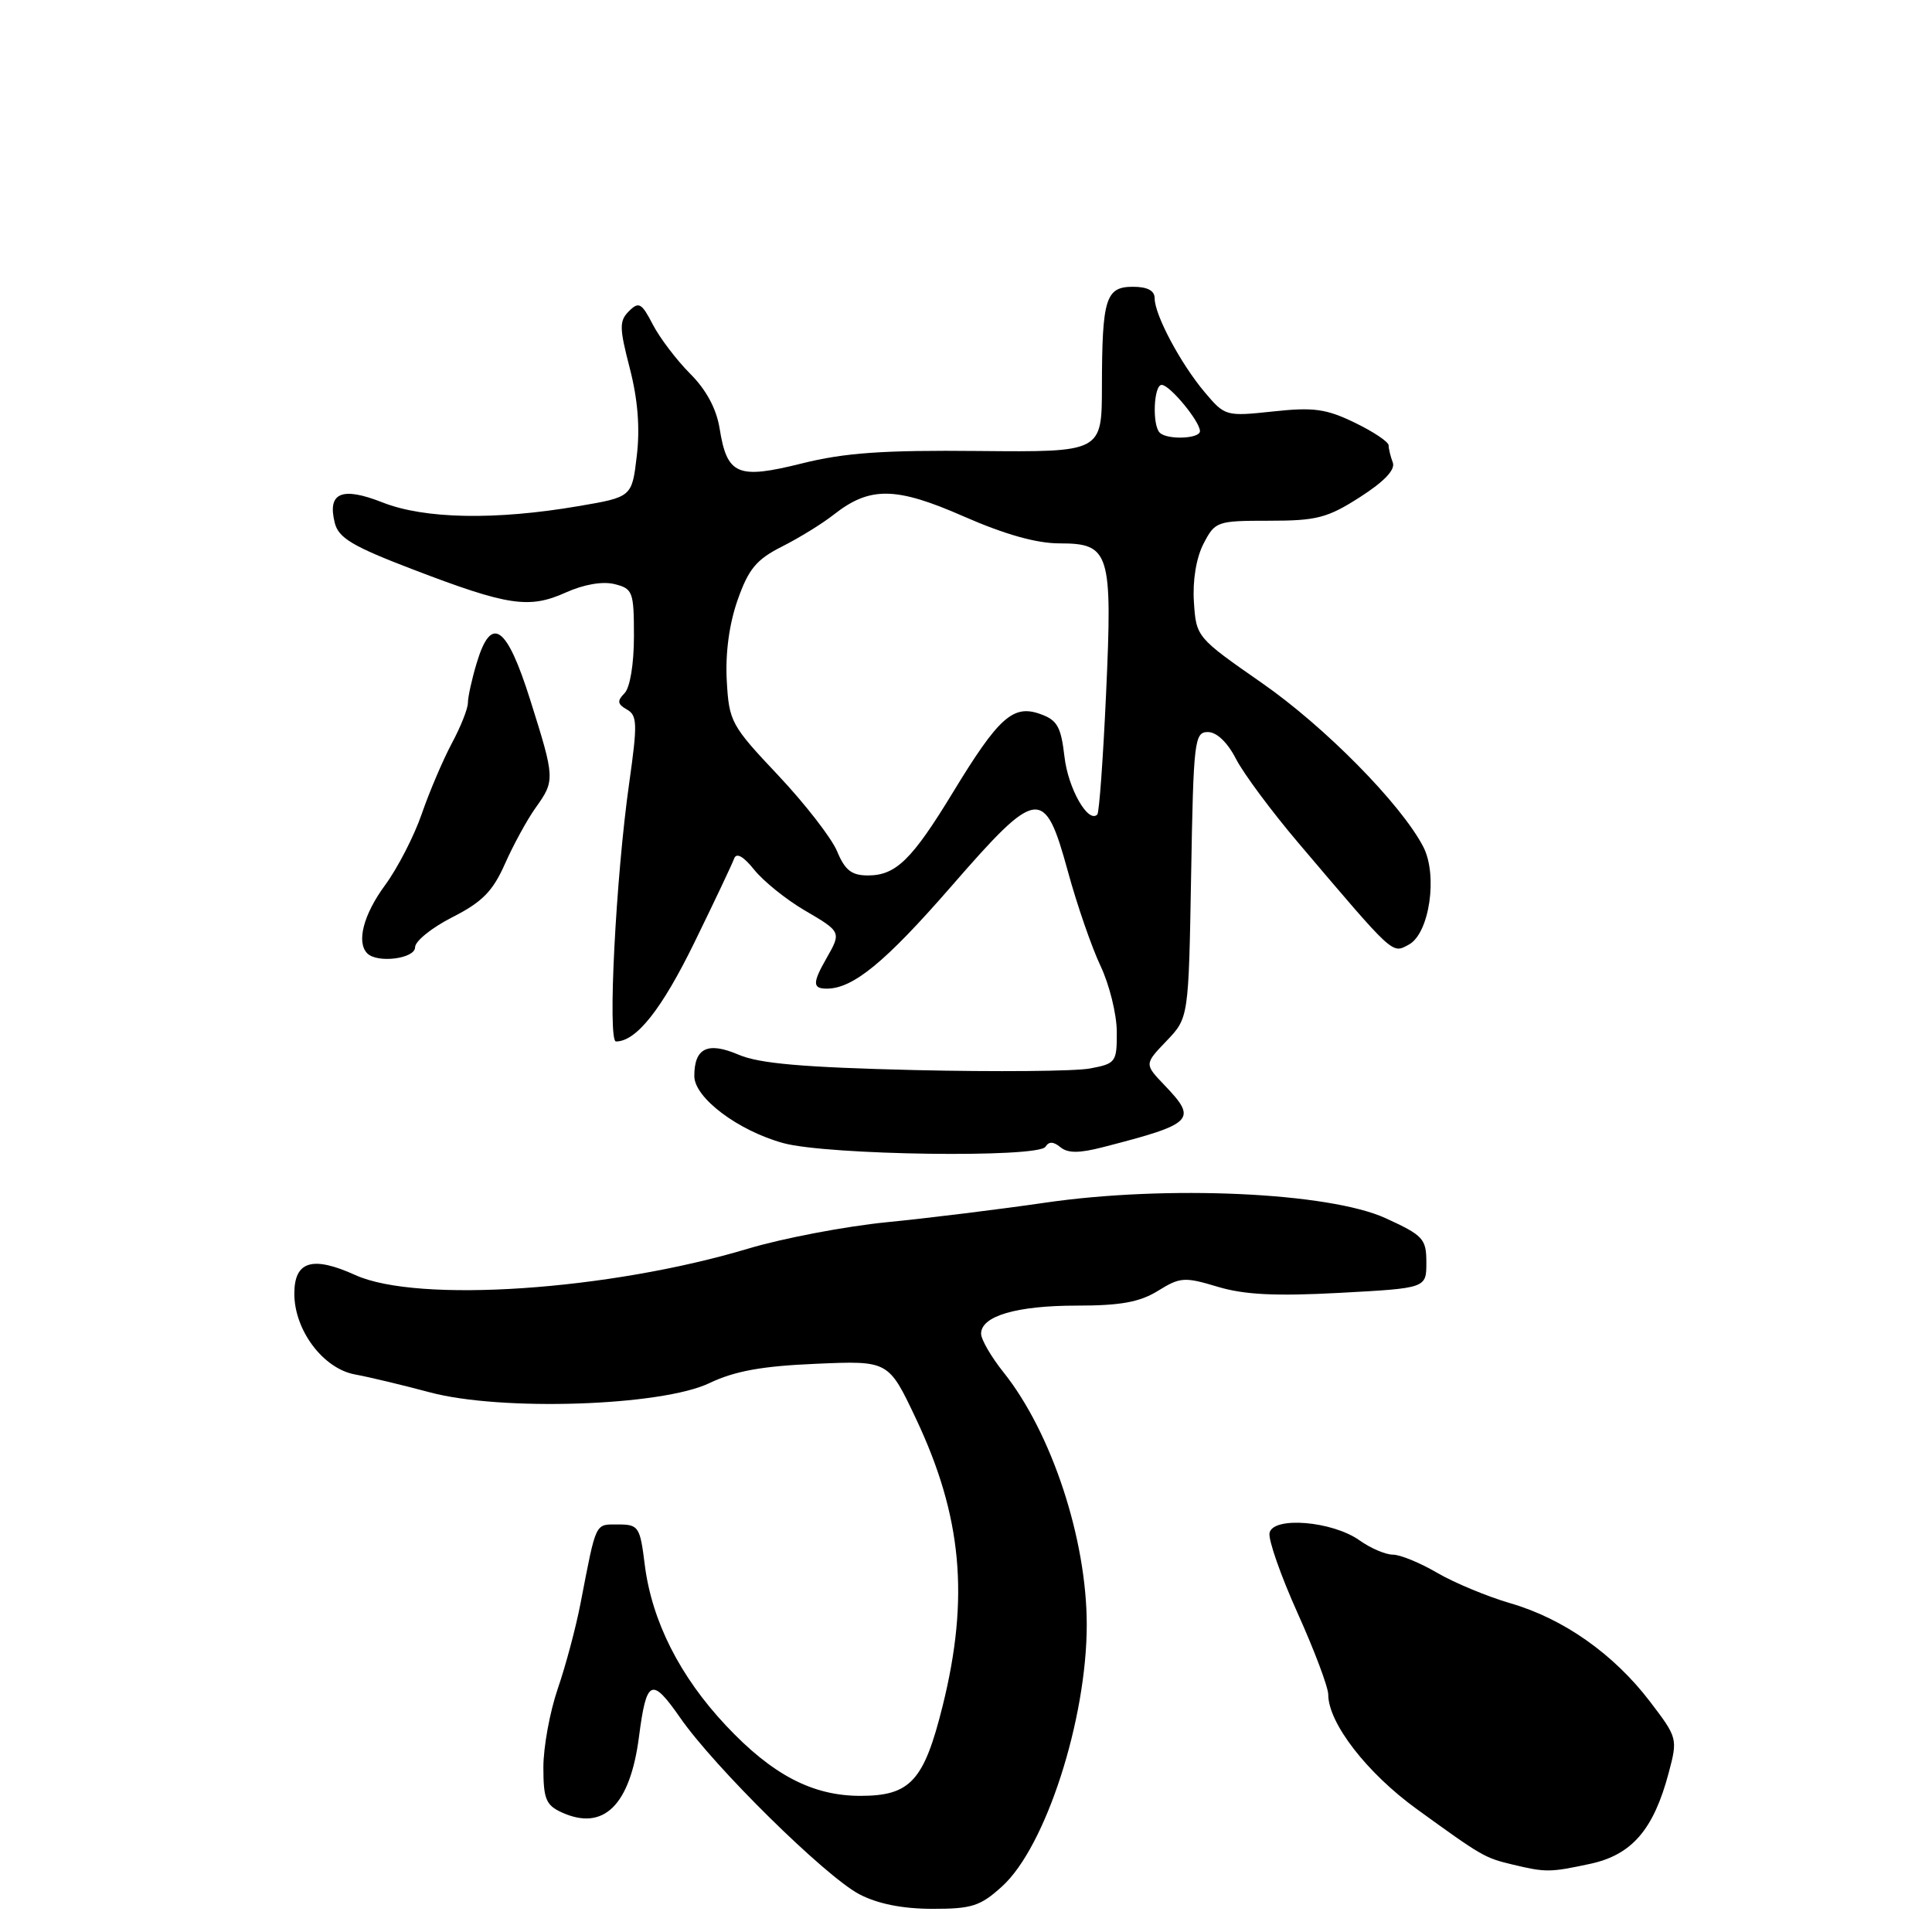 <?xml version="1.0" encoding="UTF-8" standalone="no"?>
<!DOCTYPE svg PUBLIC "-//W3C//DTD SVG 1.1//EN" "http://www.w3.org/Graphics/SVG/1.1/DTD/svg11.dtd" >
<svg xmlns="http://www.w3.org/2000/svg" xmlns:xlink="http://www.w3.org/1999/xlink" version="1.1" viewBox="0 0 256 256">
 <g >
 <path fill="currentColor"
d=" M 132.80 249.94 C 138.55 244.71 144.00 227.86 144.00 215.29 C 144.00 203.92 139.34 189.80 132.95 181.81 C 131.33 179.78 130.00 177.49 130.00 176.72 C 130.00 174.38 134.70 173.00 142.68 173.00 C 148.47 173.00 151.02 172.54 153.44 171.04 C 156.37 169.22 156.96 169.18 161.34 170.50 C 164.85 171.56 169.00 171.77 177.53 171.31 C 189.00 170.69 189.00 170.69 189.00 167.29 C 189.00 164.15 188.59 163.70 183.61 161.42 C 176.12 157.99 154.63 157.01 138.50 159.36 C 132.45 160.24 123.00 161.41 117.50 161.95 C 112.00 162.50 103.75 164.07 99.17 165.44 C 80.68 170.99 55.35 172.70 47.10 168.96 C 41.39 166.37 39.00 167.10 39.00 171.42 C 39.00 176.26 42.81 181.34 47.03 182.12 C 48.94 182.47 53.40 183.54 56.95 184.49 C 66.38 187.02 87.63 186.32 94.00 183.27 C 97.35 181.67 100.97 181.01 108.11 180.71 C 117.73 180.29 117.73 180.29 121.35 187.94 C 127.47 200.87 128.48 211.67 124.90 226.06 C 122.43 235.99 120.63 237.96 114.00 237.96 C 107.66 237.96 102.34 235.18 96.21 228.66 C 90.07 222.13 86.37 214.80 85.43 207.31 C 84.81 202.29 84.61 202.00 81.90 202.00 C 78.81 202.00 79.04 201.51 76.94 212.37 C 76.32 215.61 74.95 220.74 73.90 223.78 C 72.86 226.82 72.00 231.50 72.00 234.18 C 72.00 238.36 72.34 239.20 74.43 240.15 C 79.97 242.68 83.49 239.23 84.67 230.12 C 85.66 222.48 86.34 222.17 90.12 227.60 C 94.66 234.15 109.32 248.59 113.85 250.99 C 116.27 252.26 119.53 252.92 123.50 252.93 C 128.78 252.94 129.90 252.58 132.80 249.94 Z  M 210.70 246.97 C 216.23 245.78 219.11 242.45 221.11 234.91 C 222.32 230.37 222.28 230.25 218.61 225.44 C 213.81 219.16 207.17 214.48 200.13 212.44 C 197.05 211.54 192.68 209.72 190.42 208.40 C 188.17 207.08 185.53 206.00 184.57 206.00 C 183.60 206.00 181.61 205.15 180.15 204.11 C 176.54 201.54 168.66 200.90 168.22 203.13 C 168.04 204.03 169.72 208.82 171.95 213.77 C 174.18 218.72 176.00 223.57 176.00 224.54 C 176.00 228.31 181.12 234.93 187.74 239.72 C 196.38 245.98 196.73 246.18 200.41 247.06 C 204.84 248.12 205.38 248.11 210.70 246.97 Z  M 138.53 151.95 C 138.98 151.23 139.59 151.25 140.51 152.01 C 141.49 152.82 143.01 152.82 146.17 152.00 C 158.21 148.90 158.71 148.40 154.31 143.80 C 151.63 141.00 151.63 141.00 154.56 137.94 C 157.50 134.87 157.50 134.87 157.83 115.94 C 158.14 98.12 158.27 97.00 160.05 97.00 C 161.22 97.00 162.65 98.37 163.77 100.55 C 164.77 102.50 168.50 107.52 172.05 111.70 C 184.82 126.74 184.42 126.38 186.67 125.17 C 189.41 123.71 190.55 115.95 188.58 112.18 C 185.61 106.50 175.55 96.30 167.21 90.50 C 158.55 84.47 158.50 84.41 158.20 79.77 C 158.01 76.92 158.51 73.91 159.47 72.05 C 161.01 69.08 161.24 69.00 168.19 69.00 C 174.48 69.00 175.90 68.63 180.22 65.86 C 183.43 63.80 184.92 62.23 184.55 61.28 C 184.25 60.49 184.00 59.46 184.00 59.01 C 184.00 58.55 181.98 57.20 179.52 56.01 C 175.73 54.17 174.05 53.94 168.69 54.52 C 162.43 55.19 162.31 55.15 159.62 51.96 C 156.43 48.17 153.00 41.73 153.00 39.54 C 153.00 38.51 152.05 38.00 150.12 38.00 C 146.51 38.00 146.03 39.55 146.01 51.21 C 146.00 59.91 146.00 59.91 129.75 59.76 C 117.01 59.63 111.93 59.99 106.24 61.41 C 97.71 63.54 96.34 62.95 95.35 56.76 C 94.93 54.16 93.58 51.64 91.44 49.51 C 89.65 47.71 87.42 44.78 86.50 43.00 C 85.02 40.14 84.65 39.93 83.34 41.23 C 82.04 42.53 82.06 43.43 83.45 48.80 C 84.51 52.89 84.82 56.71 84.38 60.38 C 83.74 65.86 83.74 65.86 76.62 67.07 C 65.61 68.95 56.25 68.77 50.70 66.58 C 45.28 64.44 43.35 65.27 44.36 69.29 C 44.86 71.29 46.73 72.40 54.73 75.46 C 67.32 80.28 70.11 80.70 74.97 78.51 C 77.37 77.43 79.87 77.00 81.44 77.40 C 83.85 78.00 84.00 78.41 84.00 84.32 C 84.00 88.00 83.48 91.12 82.75 91.86 C 81.75 92.87 81.81 93.30 83.06 94.01 C 84.45 94.79 84.48 95.90 83.38 103.70 C 81.60 116.17 80.49 138.00 81.62 138.00 C 84.31 138.00 87.67 133.76 92.00 124.91 C 94.65 119.49 97.02 114.48 97.27 113.78 C 97.57 112.94 98.49 113.44 99.94 115.25 C 101.15 116.76 104.14 119.17 106.57 120.60 C 111.50 123.48 111.50 123.49 109.50 127.00 C 107.65 130.24 107.66 131.00 109.55 131.00 C 113.03 131.00 117.29 127.51 126.03 117.47 C 137.52 104.27 138.40 104.16 141.51 115.50 C 142.71 119.90 144.66 125.53 145.83 128.00 C 147.00 130.47 147.97 134.39 147.98 136.70 C 148.00 140.74 147.86 140.94 144.42 141.58 C 142.45 141.95 131.99 142.04 121.17 141.79 C 106.38 141.43 100.60 140.93 97.86 139.75 C 93.77 138.00 92.00 138.86 92.00 142.58 C 92.00 145.46 97.79 149.82 103.80 151.47 C 109.66 153.07 137.60 153.46 138.53 151.95 Z  M 55.00 125.52 C 55.00 124.70 57.23 122.91 59.95 121.53 C 63.90 119.52 65.30 118.10 66.91 114.46 C 68.02 111.96 69.84 108.62 70.96 107.05 C 73.56 103.41 73.55 103.19 70.26 92.75 C 67.13 82.82 65.09 81.42 63.16 87.87 C 62.52 89.99 62.00 92.36 62.00 93.13 C 62.00 93.90 61.04 96.32 59.86 98.51 C 58.69 100.71 56.90 104.90 55.89 107.83 C 54.88 110.77 52.69 115.02 51.03 117.28 C 48.16 121.18 47.20 124.86 48.67 126.33 C 50.01 127.67 55.00 127.03 55.00 125.52 Z  M 110.92 112.80 C 110.19 111.05 106.67 106.51 103.11 102.73 C 96.87 96.12 96.60 95.63 96.30 90.18 C 96.10 86.57 96.62 82.68 97.74 79.50 C 99.19 75.38 100.23 74.13 103.64 72.41 C 105.92 71.26 109.00 69.36 110.49 68.18 C 115.27 64.43 118.71 64.48 127.70 68.43 C 133.12 70.81 137.34 72.00 140.38 72.00 C 147.06 72.00 147.42 73.15 146.56 91.93 C 146.17 100.49 145.65 107.69 145.40 107.93 C 144.19 109.15 141.53 104.48 141.05 100.28 C 140.58 96.25 140.09 95.40 137.78 94.59 C 134.23 93.34 132.30 95.08 126.29 104.96 C 120.84 113.92 118.71 116.00 115.01 116.00 C 112.84 116.00 111.96 115.31 110.92 112.80 Z  M 153.67 57.33 C 152.65 56.32 152.87 51.00 153.93 51.00 C 155.00 51.00 159.00 55.84 159.00 57.13 C 159.00 58.15 154.64 58.31 153.67 57.33 Z "/>
</g>
</svg>